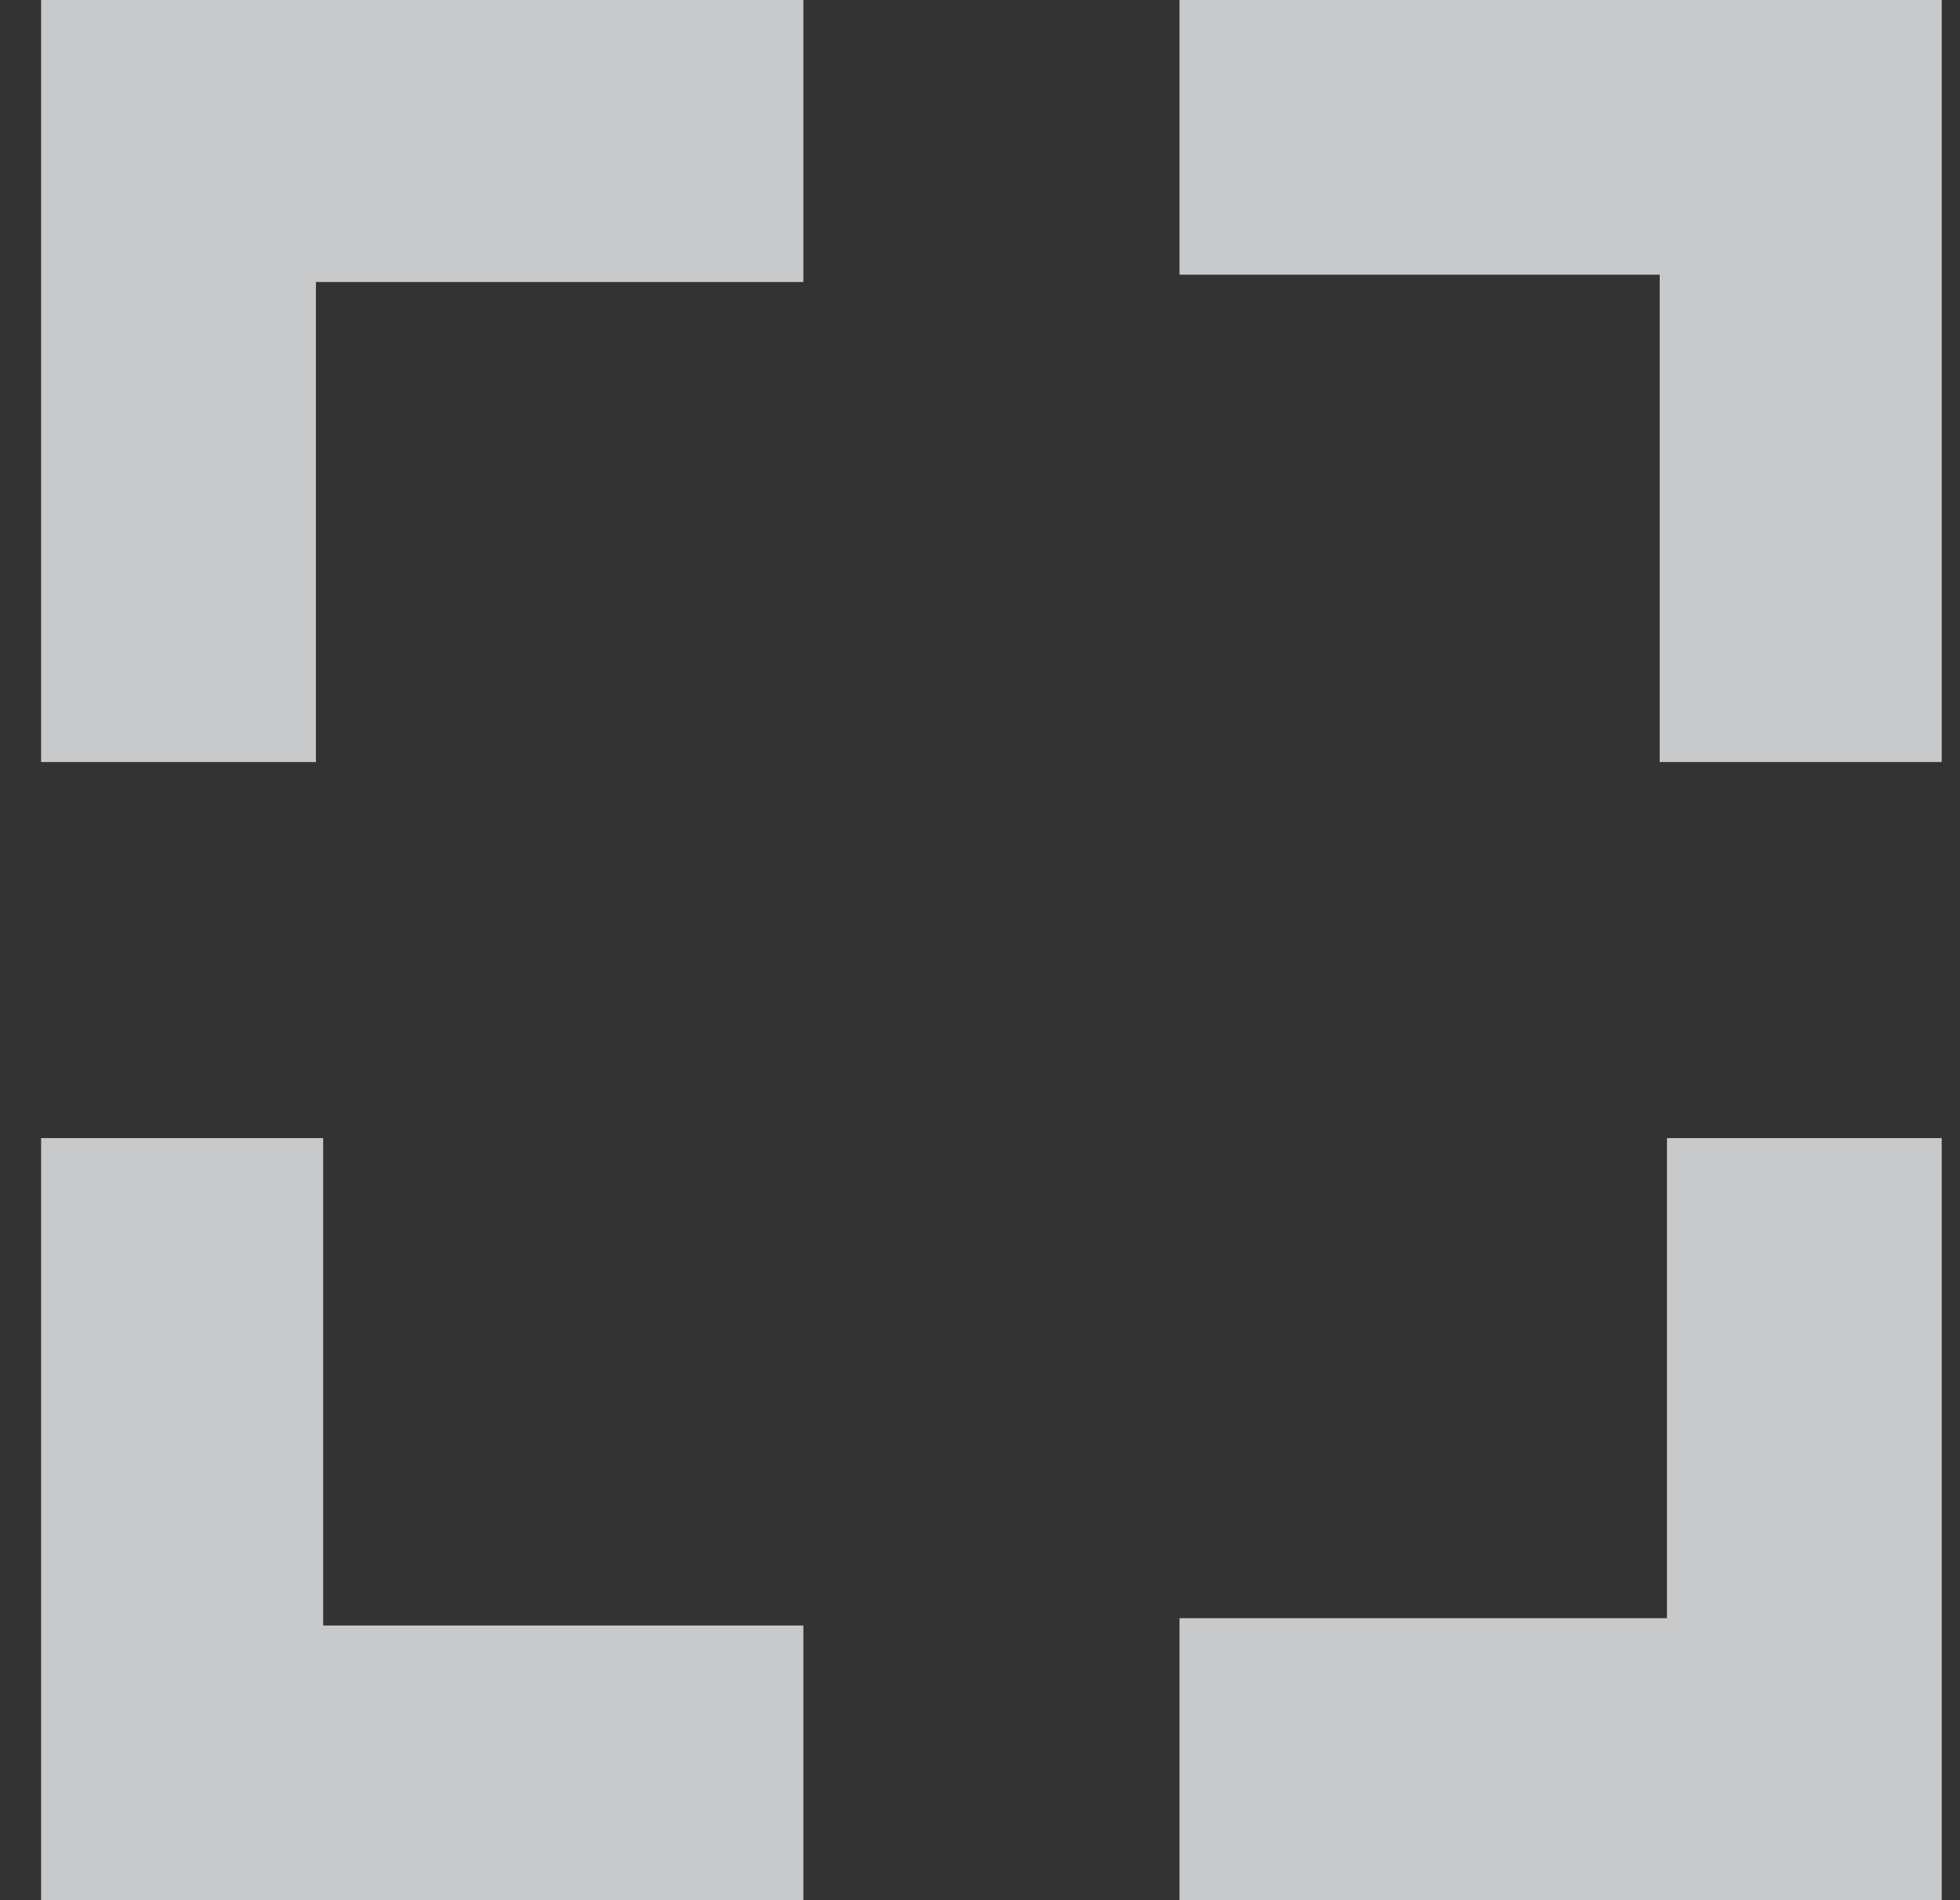 <svg width="33" height="32" viewBox="0 0 33 32" fill="none" xmlns="http://www.w3.org/2000/svg">
<rect x="0" y="0" width="33" height="32" fill="#333333" stroke="none"/>
<g opacity="0.8">
<path fill-rule="evenodd" clip-rule="evenodd" d="M4.319 3.749H12.526V1H1.692V11.833H4.319V3.749Z" fill="#ECEFF1" stroke="#ECEFF1" stroke-width="2"/>
<path fill-rule="evenodd" clip-rule="evenodd" d="M12.526 28.374H4.441V20.166H1.692V31H12.526V28.374Z" fill="#ECEFF1" stroke="#ECEFF1" stroke-width="2"/>
<path fill-rule="evenodd" clip-rule="evenodd" d="M29.066 28.251H20.859V31H31.692V20.166H29.066V28.251Z" fill="#ECEFF1" stroke="#ECEFF1" stroke-width="2"/>
<path fill-rule="evenodd" clip-rule="evenodd" d="M20.859 3.626H28.944V11.833H31.692V1H20.859V3.626Z" fill="#ECEFF1" stroke="#ECEFF1" stroke-width="2"/>
</g>
</svg>
